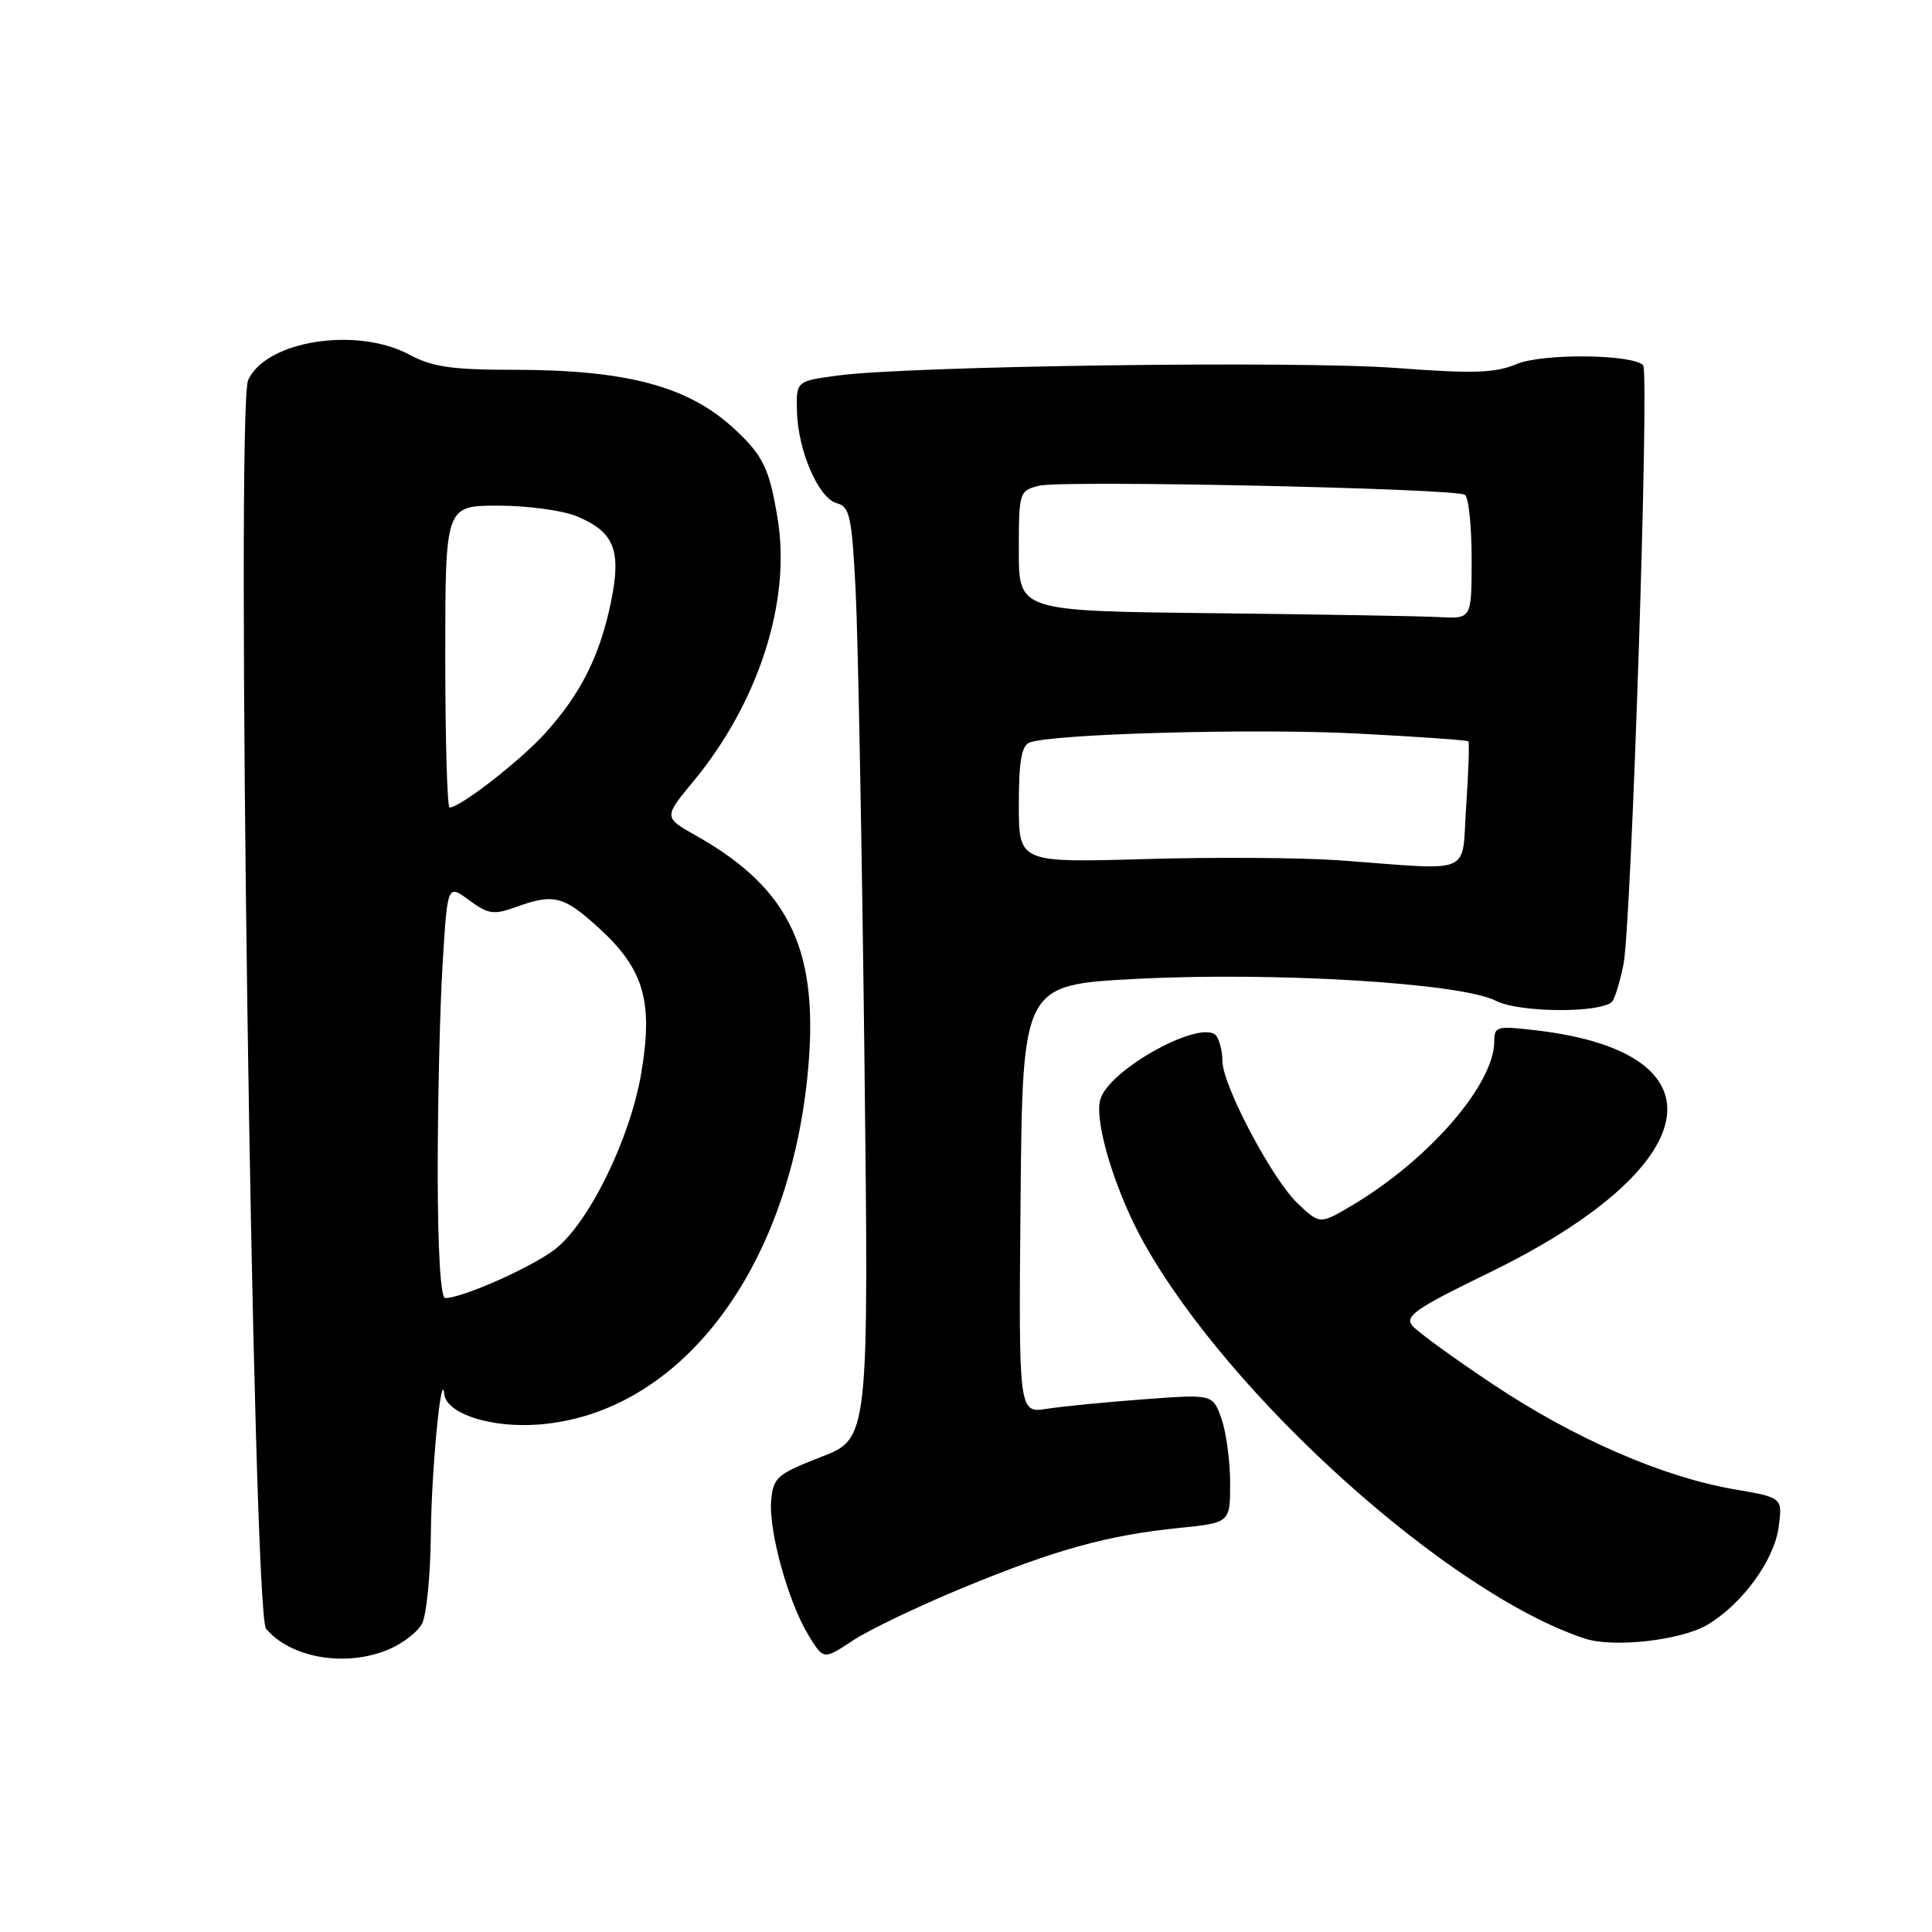 <?xml version="1.0" encoding="UTF-8" standalone="no"?>
<!DOCTYPE svg PUBLIC "-//W3C//DTD SVG 1.1//EN" "http://www.w3.org/Graphics/SVG/1.1/DTD/svg11.dtd" >
<svg xmlns="http://www.w3.org/2000/svg" xmlns:xlink="http://www.w3.org/1999/xlink" version="1.1" viewBox="0 0 256 256">
 <g >
 <path fill="currentColor"
d=" M 51.45 218.58 C 53.31 217.81 55.33 216.26 55.92 215.15 C 56.51 214.04 57.04 208.71 57.09 203.32 C 57.16 194.87 58.48 181.15 58.87 184.72 C 59.15 187.35 65.14 189.26 71.47 188.75 C 89.93 187.27 104.29 168.68 106.97 142.80 C 108.69 126.18 104.86 117.85 92.22 110.72 C 87.93 108.30 87.93 108.30 91.91 103.49 C 100.52 93.07 104.83 79.65 103.05 68.80 C 101.96 62.10 101.15 60.41 97.34 56.86 C 91.21 51.17 83.09 49.00 67.95 49.00 C 59.90 49.00 57.28 48.62 54.26 47.00 C 47.26 43.25 35.26 45.13 32.88 50.36 C 31.21 54.02 33.49 213.68 35.25 215.80 C 38.48 219.69 45.79 220.95 51.45 218.58 Z  M 127.55 210.41 C 139.82 205.34 146.71 203.43 156.25 202.46 C 163.00 201.77 163.00 201.77 163.00 196.53 C 163.00 193.65 162.49 189.82 161.86 188.02 C 160.71 184.73 160.71 184.73 151.61 185.41 C 146.60 185.78 140.81 186.35 138.73 186.67 C 134.97 187.26 134.97 187.26 135.23 158.88 C 135.50 130.50 135.50 130.50 150.50 129.71 C 168.84 128.75 193.66 130.25 198.21 132.61 C 201.27 134.19 212.06 134.27 213.61 132.73 C 213.96 132.37 214.64 130.15 215.12 127.79 C 216.17 122.54 218.58 49.24 217.72 48.39 C 216.25 46.92 204.39 46.81 200.99 48.23 C 198.10 49.44 195.27 49.53 184.99 48.76 C 171.99 47.78 120.58 48.48 111.00 49.76 C 105.50 50.50 105.50 50.50 105.60 54.50 C 105.73 59.73 108.47 66.05 110.89 66.68 C 112.60 67.13 112.88 68.44 113.38 78.34 C 113.69 84.48 114.21 112.25 114.54 140.05 C 115.13 190.60 115.13 190.60 108.82 193.05 C 103.01 195.30 102.47 195.76 102.19 198.77 C 101.80 202.74 104.45 212.32 107.15 216.72 C 109.13 219.94 109.13 219.94 112.99 217.39 C 115.11 215.98 121.67 212.84 127.55 210.41 Z  M 226.19 215.32 C 230.82 212.60 235.09 206.77 235.68 202.34 C 236.20 198.44 236.20 198.44 229.85 197.35 C 220.38 195.73 208.68 190.65 197.92 183.49 C 192.66 179.99 187.80 176.46 187.13 175.65 C 186.09 174.41 187.64 173.34 197.20 168.70 C 225.98 154.73 229.07 139.60 203.75 136.55 C 198.35 135.90 198.00 135.98 198.00 137.97 C 198.00 143.67 189.37 153.64 179.19 159.70 C 174.88 162.26 174.88 162.26 171.89 159.40 C 168.52 156.16 162.01 143.83 161.98 140.62 C 161.98 139.45 161.64 137.98 161.23 137.34 C 159.58 134.75 146.84 141.68 145.78 145.75 C 144.99 148.75 147.82 157.98 151.58 164.70 C 163.01 185.15 192.05 211.21 210.00 217.12 C 213.77 218.36 222.68 217.37 226.19 215.32 Z  M 58.00 155.16 C 58.00 145.89 58.29 133.55 58.65 127.73 C 59.29 117.16 59.29 117.16 62.16 119.28 C 64.68 121.14 65.42 121.25 68.33 120.20 C 73.43 118.35 74.70 118.69 79.52 123.12 C 85.34 128.49 86.56 132.76 84.97 142.19 C 83.50 150.92 77.98 162.15 73.49 165.58 C 70.36 167.96 61.25 172.00 58.99 172.00 C 58.38 172.00 58.00 165.60 58.00 155.16 Z  M 59.00 87.00 C 59.00 67.00 59.00 67.00 66.03 67.00 C 69.90 67.00 74.59 67.64 76.45 68.42 C 81.41 70.49 82.37 72.91 80.95 79.80 C 79.48 86.91 76.96 91.93 72.26 97.13 C 68.95 100.80 60.97 107.00 59.57 107.00 C 59.26 107.00 59.00 98.00 59.00 87.00 Z  M 177.50 114.00 C 172.55 113.64 160.96 113.56 151.75 113.83 C 135.00 114.31 135.00 114.31 135.00 106.62 C 135.00 100.91 135.36 98.80 136.42 98.39 C 139.45 97.23 166.21 96.49 179.89 97.20 C 187.80 97.61 194.40 98.07 194.56 98.23 C 194.72 98.38 194.59 102.22 194.28 106.76 C 193.63 116.17 195.60 115.32 177.50 114.00 Z  M 160.75 81.25 C 135.00 80.97 135.00 80.97 135.00 73.00 C 135.00 65.19 135.05 65.03 137.69 64.36 C 140.73 63.60 192.72 64.71 194.10 65.56 C 194.60 65.87 195.00 69.69 195.00 74.06 C 195.00 82.00 195.00 82.00 190.75 81.77 C 188.41 81.64 174.91 81.41 160.75 81.25 Z "/>
</g>
</svg>